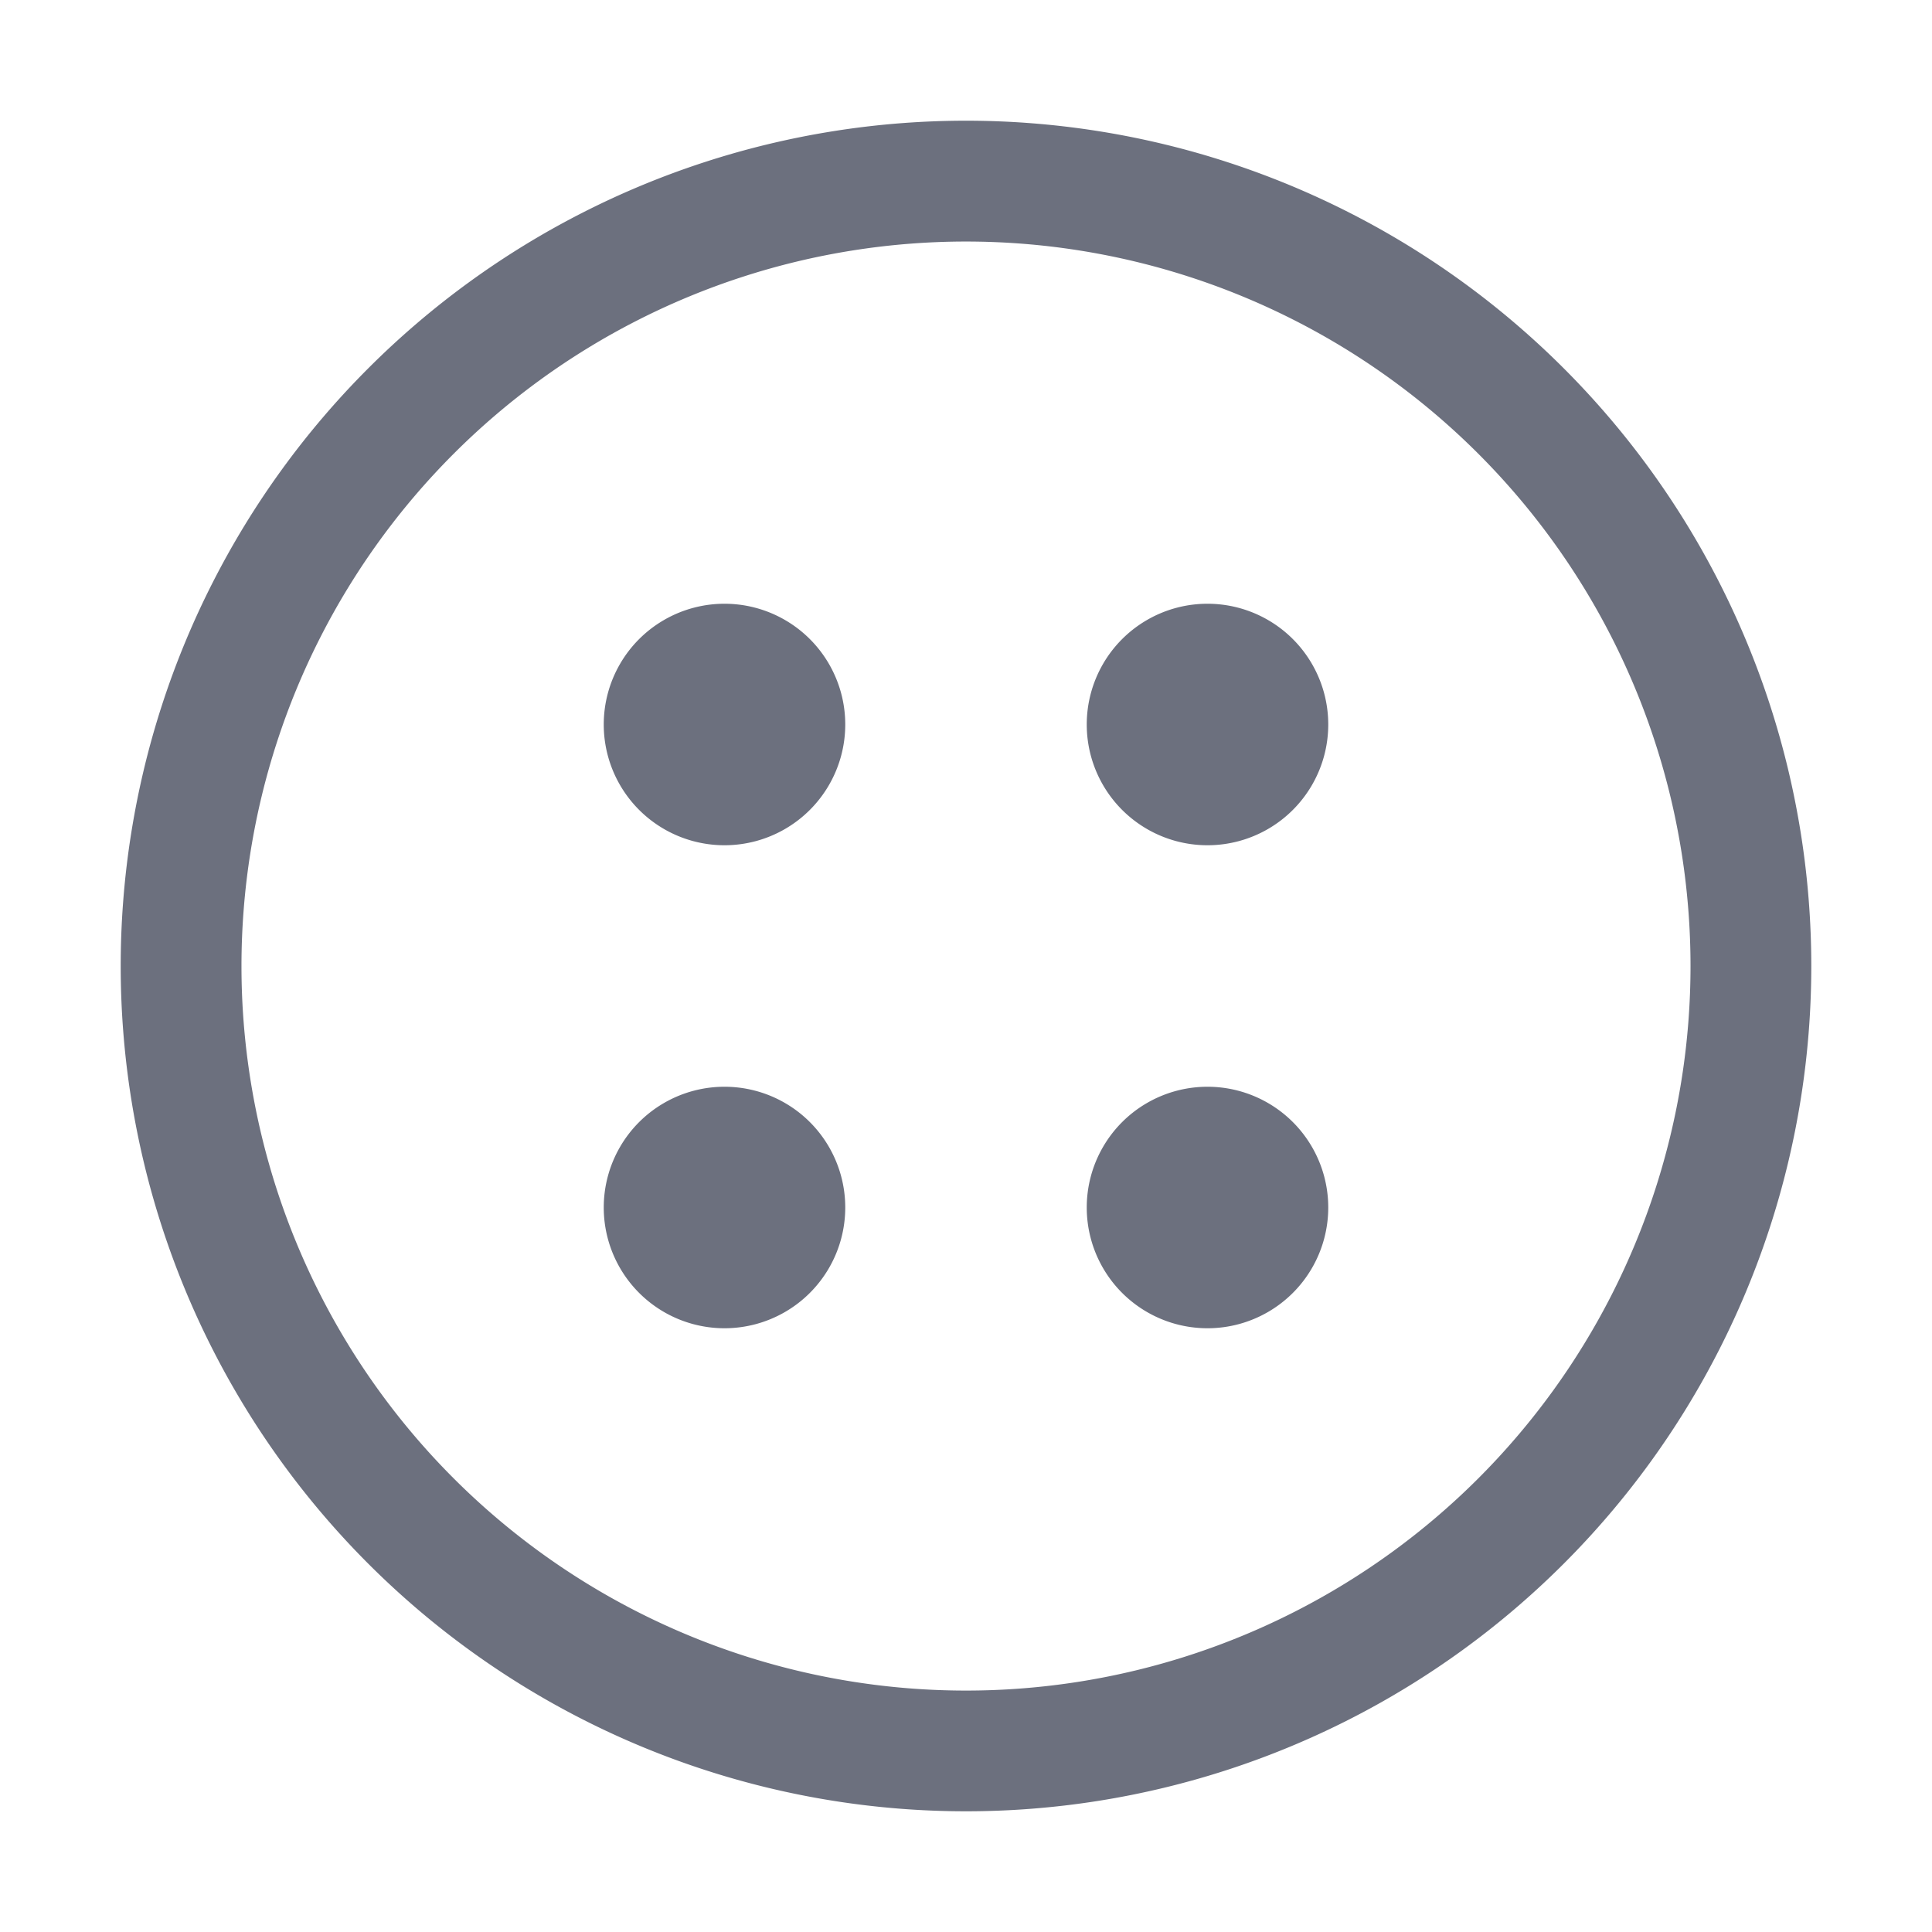 <svg xmlns="http://www.w3.org/2000/svg" width="16" height="16" fill="none" viewBox="0 0 16 16"><path fill="#6C707E" fill-rule="evenodd" d="M12.95 12.95a7 7 0 1 1-9.9-9.9 7 7 0 0 1 9.9 9.9Zm-.707-.707a6 6 0 1 1-8.486-8.485 6 6 0 0 1 8.486 8.485ZM7 6a1 1 0 1 1-2 0 1 1 0 0 1 2 0Zm4 0a1 1 0 1 1-2 0 1 1 0 0 1 2 0Zm-1 5a1 1 0 1 0 0-2 1 1 0 0 0 0 2Zm-3-1a1 1 0 1 1-2 0 1 1 0 0 1 2 0Z" clip-rule="evenodd"/></svg>